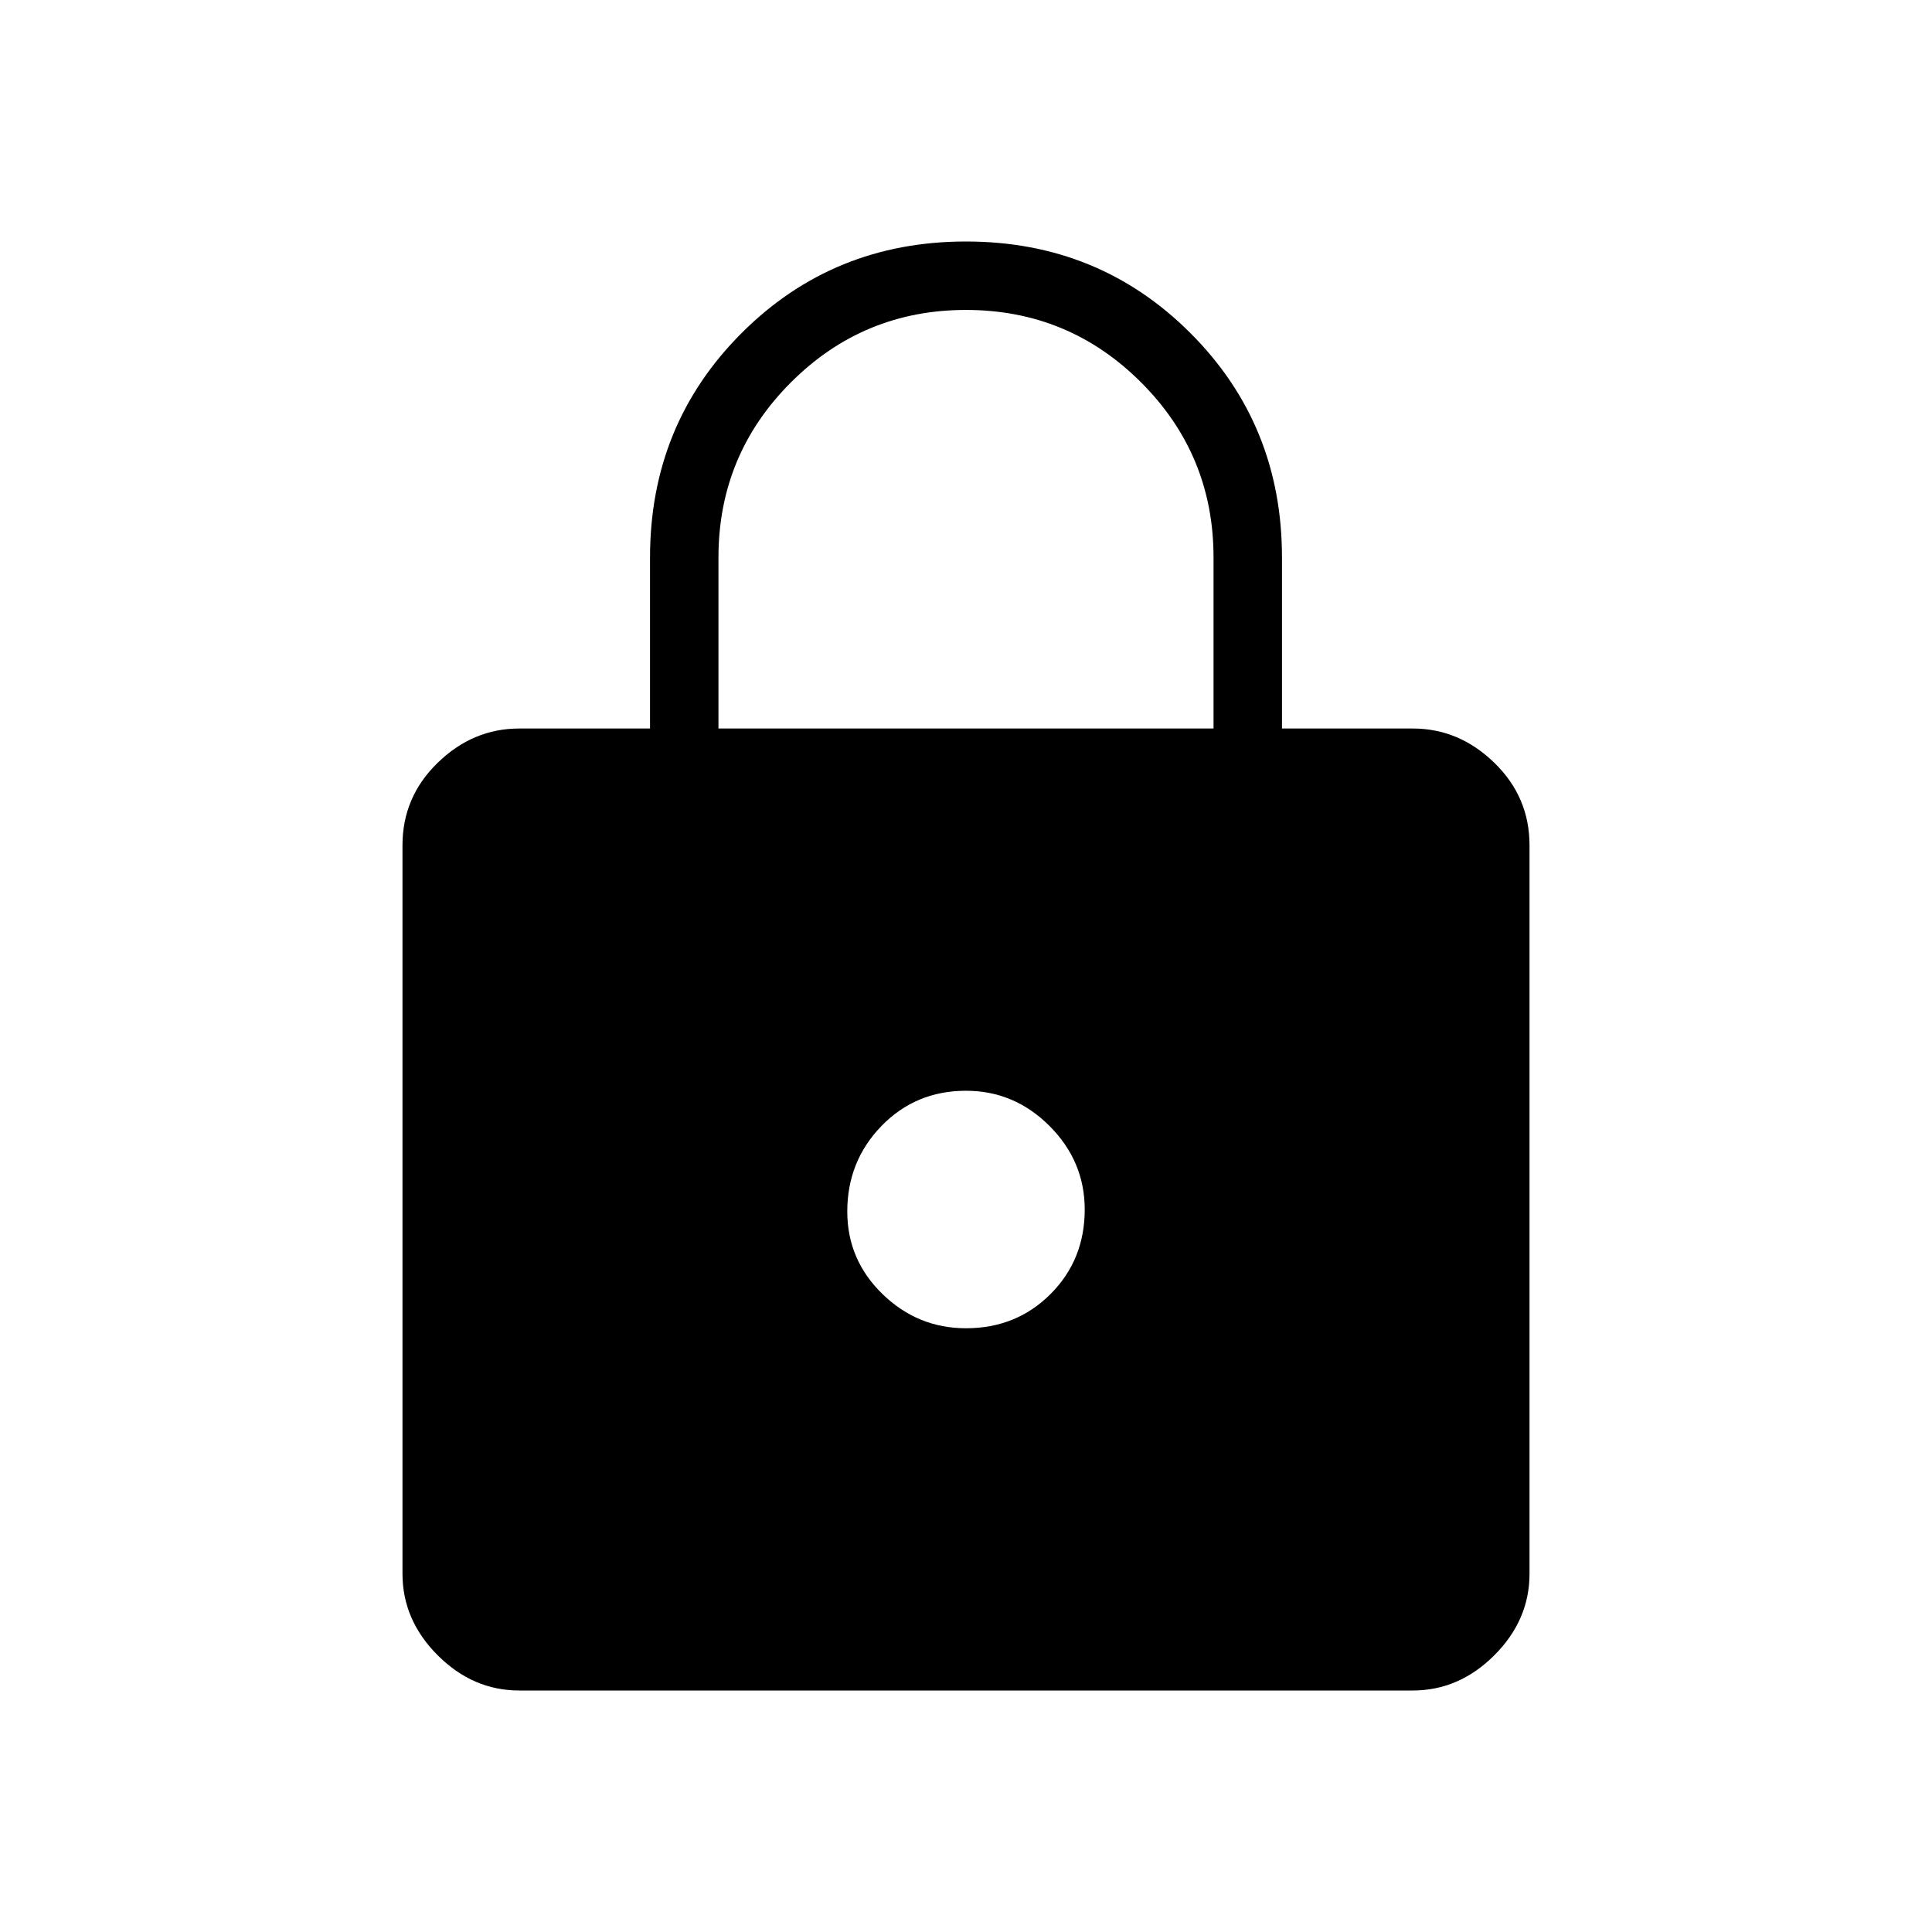 <svg xmlns="http://www.w3.org/2000/svg" height="40" width="40"><path d="M20 5Q22.75 5 24.646 6.896Q26.542 8.792 26.542 11.542V15.083H29.25Q30.208 15.083 30.938 15.792Q31.667 16.5 31.667 17.5V32.583Q31.667 33.542 30.938 34.271Q30.208 35 29.25 35H10.75Q9.792 35 9.062 34.271Q8.333 33.542 8.333 32.583V17.5Q8.333 16.5 9.062 15.792Q9.792 15.083 10.75 15.083H13.458V11.542Q13.458 8.792 15.354 6.896Q17.25 5 20 5ZM20 6.417Q17.875 6.417 16.375 7.917Q14.875 9.417 14.875 11.542V15.083H25.125V11.542Q25.125 9.417 23.625 7.917Q22.125 6.417 20 6.417ZM20 22.583Q18.958 22.583 18.25 23.312Q17.542 24.042 17.542 25.083Q17.542 26.083 18.271 26.792Q19 27.5 20 27.5Q21.042 27.5 21.75 26.792Q22.458 26.083 22.458 25.042Q22.458 24.042 21.729 23.312Q21 22.583 20 22.583Z"/></svg>